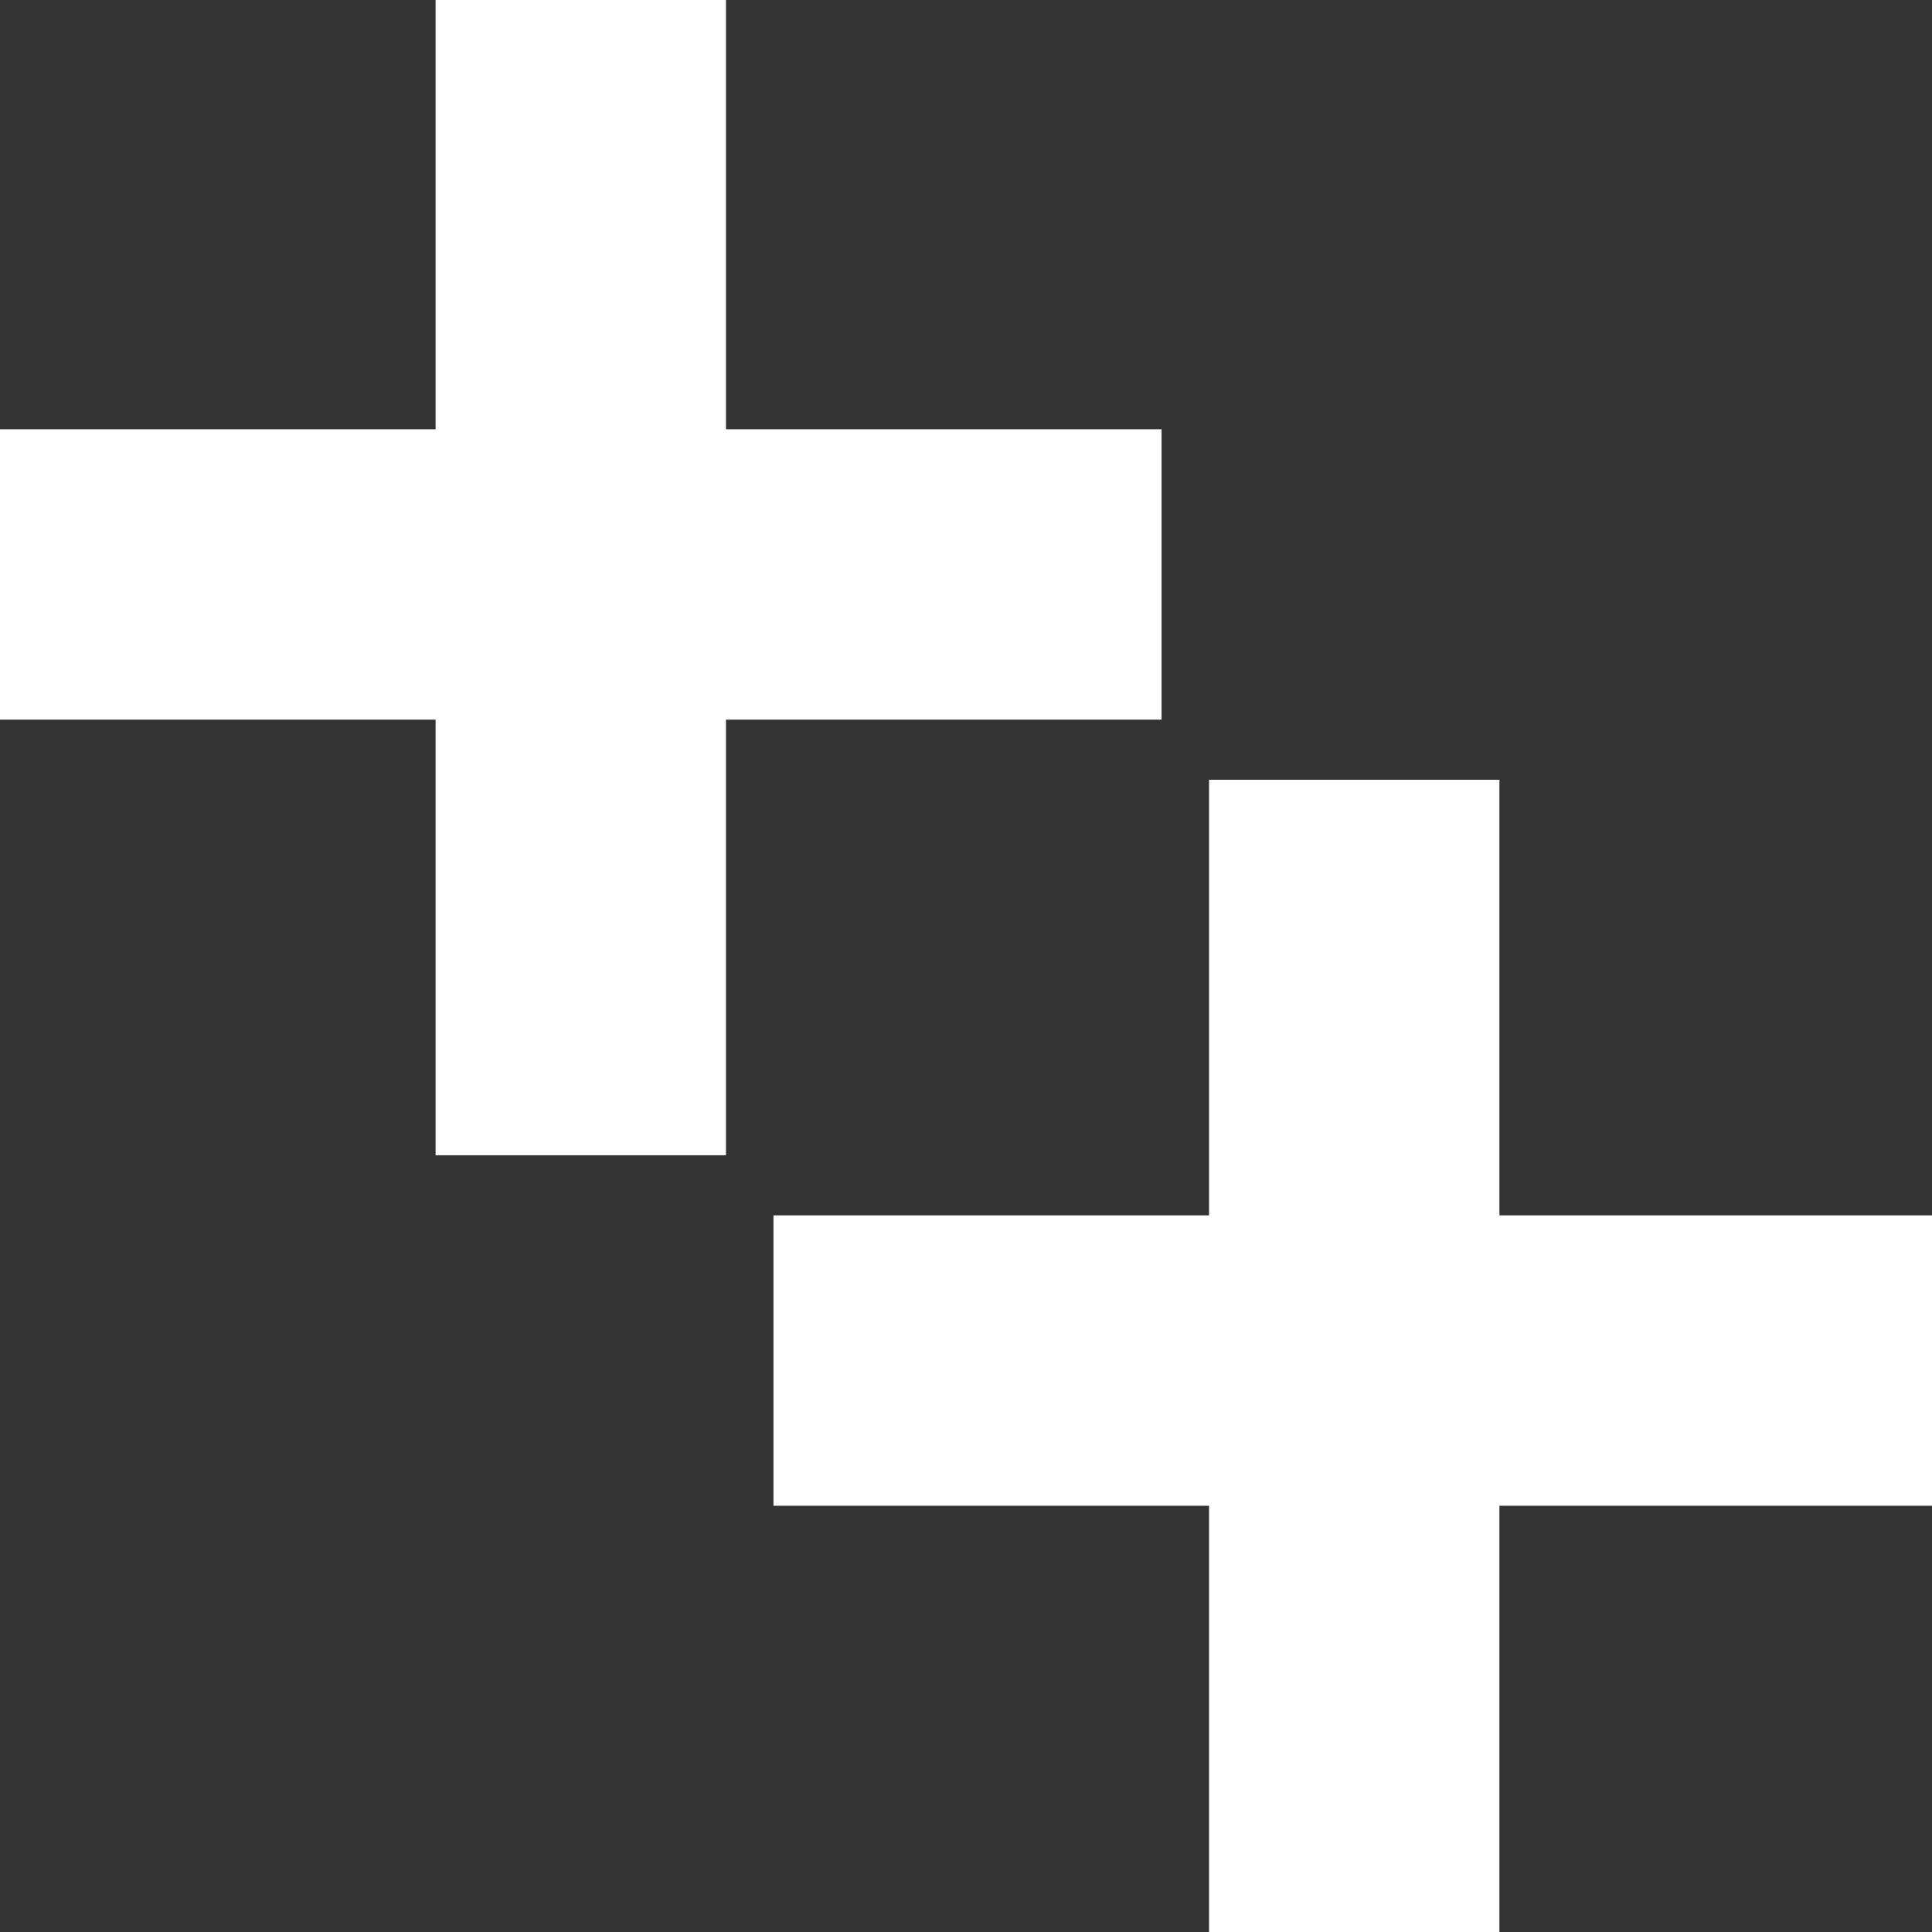 <?xml version="1.0" encoding="UTF-8"?>
<!-- Created with Inkscape (http://www.inkscape.org/) -->
<svg width="128" height="128" enable-background="new" version="1.1" viewBox="0 0 33.867 33.867" xmlns="http://www.w3.org/2000/svg" xmlns:cc="http://creativecommons.org/ns#" xmlns:dc="http://purl.org/dc/elements/1.1/" xmlns:rdf="http://www.w3.org/1999/02/22-rdf-syntax-ns#">
 <rect x="0" y="0" width="33.867" height="33.867" fill="#333333" stroke="none"/>
 <g transform="translate(0 -263.13)">
  <g fill="#fff">
   <path transform="matrix(.265 0 0 .265 0 263.13)" d="m28.814-0.42v28.814h-28.814v19.211h28.814v28.814h19.209v-28.814h28.814v-19.211h-28.814v-28.814z" style="paint-order:markers fill stroke"/>
   <path transform="matrix(.265 0 0 .265 0 263.13)" d="m79.977 51.58v28.814h-28.814v19.211h28.814v28.814h19.209v-28.814h28.814v-19.211h-28.814v-28.814z" style="paint-order:markers fill stroke"/>
  </g>
 </g>
</svg>
